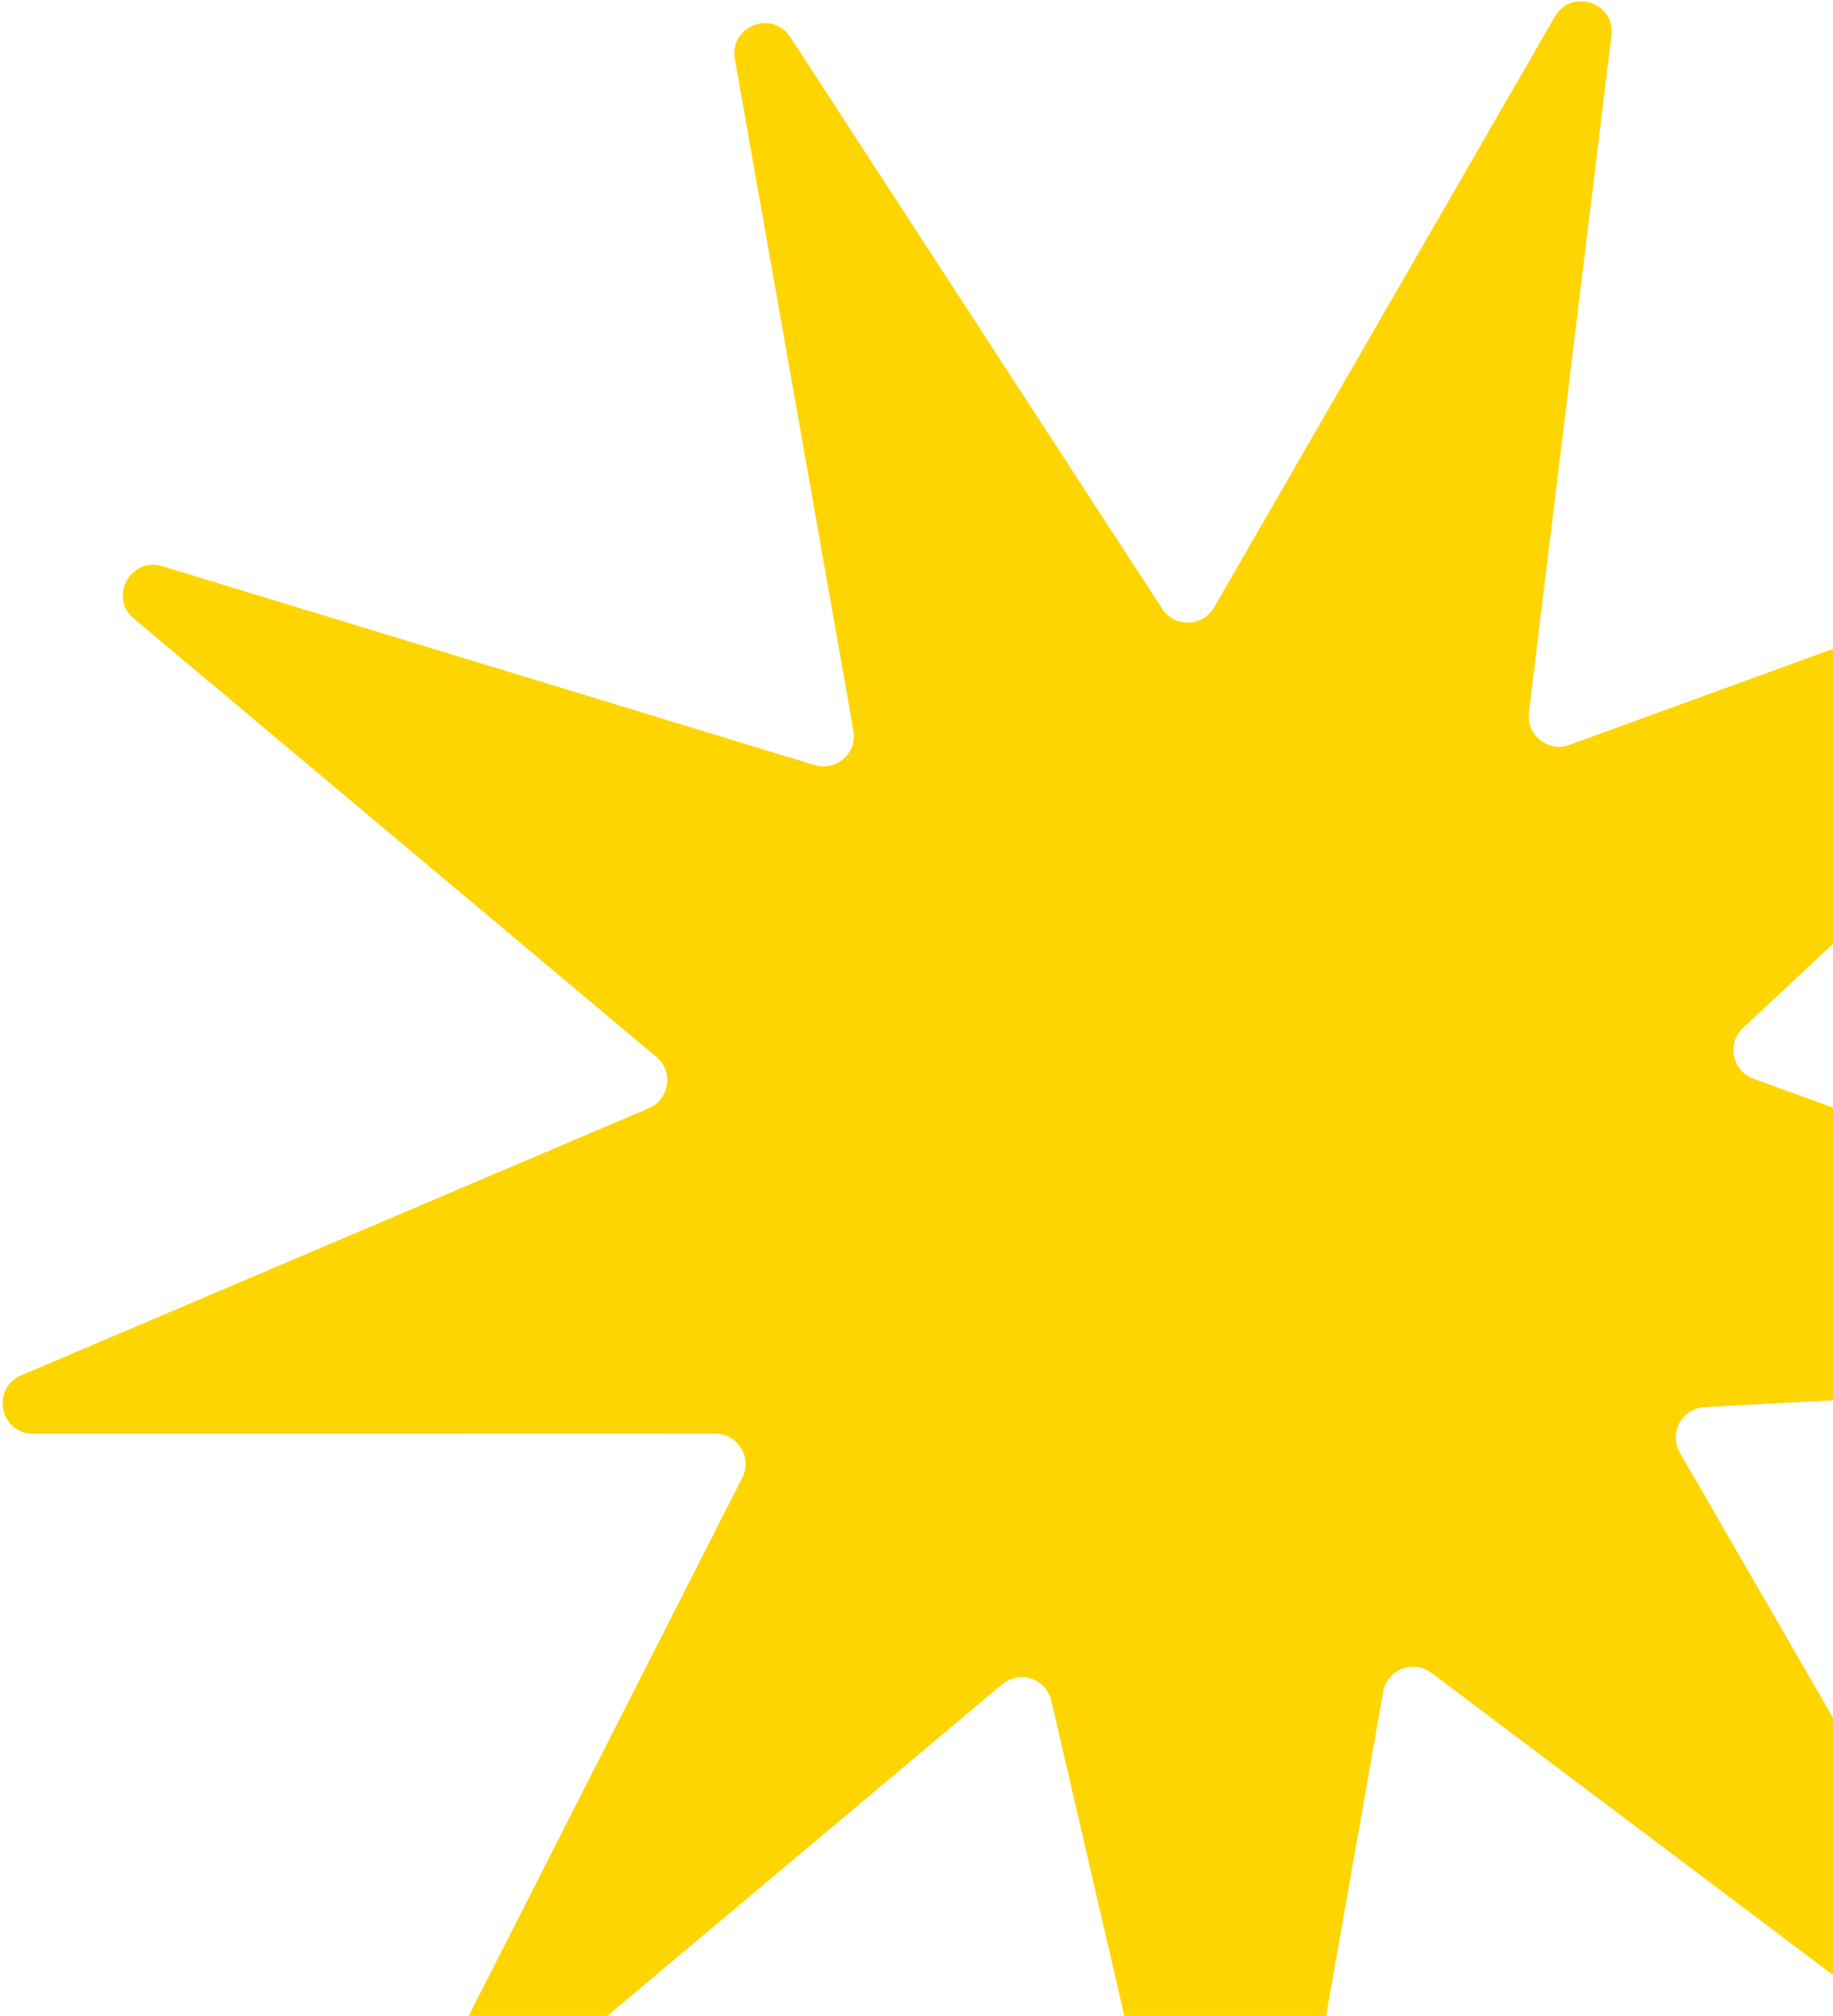 <svg width="663" height="729" viewBox="0 0 663 729" fill="none" xmlns="http://www.w3.org/2000/svg">
<path d="M562.41 6.006C568.398 -4.37 584.307 0.943 582.857 12.834L553.013 257.697C552.019 265.848 559.982 272.174 567.697 269.364L799.475 184.938C810.73 180.838 819.502 195.134 810.748 203.312L630.491 371.704C624.491 377.309 626.524 387.274 634.24 390.08L866.061 474.39C877.319 478.485 874.849 495.075 862.886 495.712L616.561 508.841C608.362 509.278 603.514 518.218 607.621 525.328L731.012 738.924C737.005 749.297 724.449 760.418 714.875 753.217L517.74 604.939C511.178 600.004 501.718 603.737 500.294 611.823L457.52 854.761C455.443 866.559 438.676 867.008 435.971 855.338L380.268 615.034C378.413 607.036 368.767 603.814 362.479 609.093L173.554 767.701C164.379 775.403 151.247 764.969 156.676 754.291L268.469 534.402C272.19 527.083 266.871 518.415 258.661 518.417L11.985 518.478C0.006 518.481 -3.347 502.047 7.676 497.357L234.656 400.771C242.211 397.556 243.708 387.497 237.417 382.221L48.413 223.708C39.235 216.011 47.23 201.266 58.689 204.758L294.649 276.669C302.504 279.063 310.116 272.32 308.689 264.234L265.793 21.317C263.71 9.52 279.312 3.364 285.846 13.405L420.378 220.165C424.856 227.047 435.023 226.775 439.126 219.664L562.41 6.006Z" fill="#FED500"/>
</svg>
